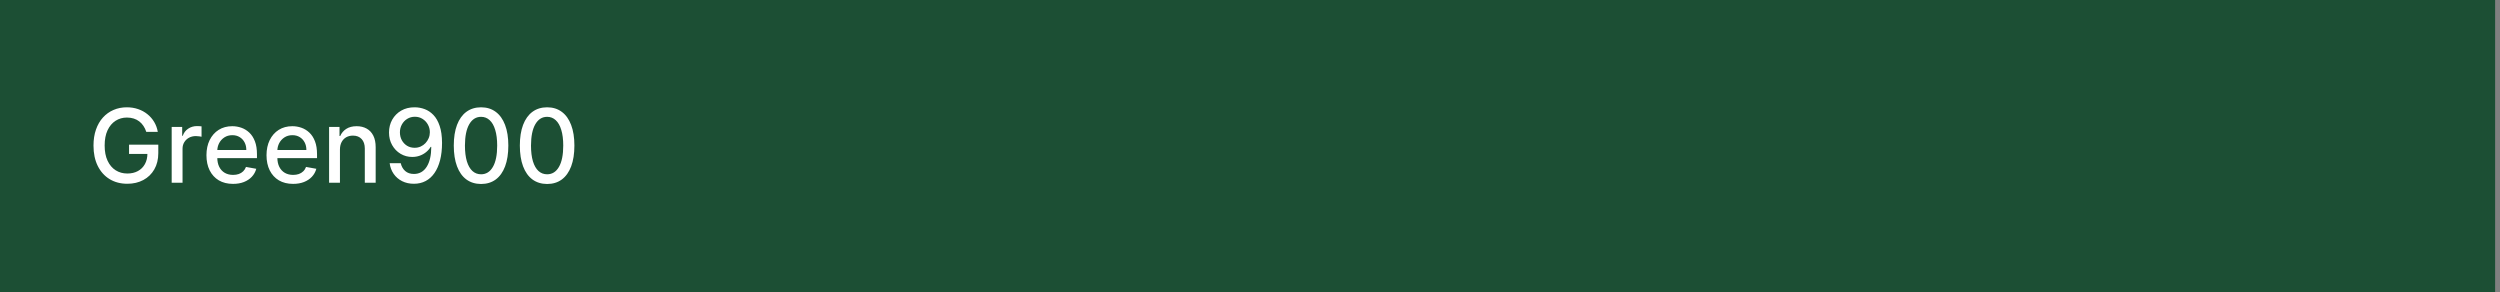 <svg width="342" height="40" viewBox="0 0 342 40" fill="none" xmlns="http://www.w3.org/2000/svg">
<rect x="0" y="0" width="342" height="40" fill="#808080" stroke="none"/>
<rect width="341.333" height="40" fill="#1C4F34"/>
<path d="M20.009 18.035C19.913 17.733 19.784 17.463 19.621 17.224C19.462 16.983 19.272 16.777 19.05 16.608C18.828 16.436 18.574 16.305 18.289 16.215C18.007 16.126 17.697 16.081 17.359 16.081C16.786 16.081 16.269 16.229 15.808 16.523C15.348 16.818 14.983 17.251 14.714 17.821C14.449 18.388 14.317 19.082 14.317 19.904C14.317 20.729 14.451 21.427 14.72 21.997C14.988 22.567 15.356 23 15.823 23.295C16.291 23.59 16.822 23.737 17.419 23.737C17.973 23.737 18.455 23.625 18.866 23.399C19.28 23.174 19.6 22.856 19.825 22.445C20.054 22.03 20.168 21.543 20.168 20.983L20.566 21.058H17.653V19.79H21.655V20.948C21.655 21.803 21.473 22.546 21.108 23.175C20.747 23.802 20.246 24.286 19.607 24.627C18.97 24.968 18.241 25.139 17.419 25.139C16.498 25.139 15.689 24.927 14.993 24.503C14.3 24.079 13.76 23.477 13.372 22.698C12.984 21.916 12.79 20.988 12.79 19.914C12.79 19.102 12.903 18.373 13.129 17.727C13.354 17.08 13.671 16.532 14.078 16.081C14.489 15.627 14.971 15.28 15.525 15.042C16.082 14.8 16.69 14.679 17.349 14.679C17.9 14.679 18.412 14.76 18.886 14.923C19.363 15.085 19.787 15.315 20.158 15.614C20.533 15.912 20.843 16.267 21.088 16.678C21.333 17.085 21.499 17.538 21.585 18.035H20.009ZM23.486 25V17.364H24.922V18.577H25.002C25.141 18.166 25.386 17.843 25.738 17.607C26.092 17.369 26.493 17.249 26.941 17.249C27.034 17.249 27.143 17.253 27.269 17.259C27.398 17.266 27.499 17.274 27.572 17.284V18.706C27.513 18.689 27.407 18.671 27.254 18.651C27.102 18.628 26.949 18.616 26.797 18.616C26.445 18.616 26.132 18.691 25.857 18.84C25.585 18.986 25.37 19.19 25.211 19.452C25.052 19.71 24.972 20.005 24.972 20.337V25H23.486ZM31.876 25.154C31.124 25.154 30.476 24.993 29.933 24.672C29.392 24.347 28.975 23.891 28.68 23.305C28.388 22.715 28.242 22.024 28.242 21.232C28.242 20.449 28.388 19.76 28.68 19.163C28.975 18.567 29.386 18.101 29.913 17.766C30.443 17.432 31.063 17.264 31.772 17.264C32.203 17.264 32.62 17.335 33.025 17.478C33.429 17.62 33.792 17.844 34.114 18.149C34.435 18.454 34.689 18.85 34.874 19.337C35.06 19.821 35.153 20.41 35.153 21.102V21.629H29.082V20.516H33.696C33.696 20.125 33.617 19.778 33.457 19.477C33.298 19.172 33.075 18.931 32.786 18.756C32.501 18.58 32.166 18.492 31.782 18.492C31.364 18.492 31 18.595 30.688 18.8C30.38 19.003 30.141 19.268 29.972 19.596C29.807 19.921 29.724 20.274 29.724 20.655V21.525C29.724 22.035 29.813 22.47 29.992 22.827C30.174 23.185 30.428 23.459 30.753 23.648C31.078 23.833 31.457 23.926 31.891 23.926C32.173 23.926 32.43 23.886 32.662 23.807C32.894 23.724 33.094 23.601 33.264 23.439C33.432 23.276 33.562 23.076 33.651 22.837L35.058 23.091C34.946 23.505 34.743 23.868 34.452 24.18C34.163 24.488 33.8 24.728 33.363 24.901C32.929 25.07 32.433 25.154 31.876 25.154ZM40.093 25.154C39.341 25.154 38.693 24.993 38.149 24.672C37.609 24.347 37.191 23.891 36.897 23.305C36.605 22.715 36.459 22.024 36.459 21.232C36.459 20.449 36.605 19.76 36.897 19.163C37.191 18.567 37.602 18.101 38.129 17.766C38.66 17.432 39.279 17.264 39.989 17.264C40.42 17.264 40.837 17.335 41.242 17.478C41.646 17.62 42.009 17.844 42.33 18.149C42.652 18.454 42.906 18.85 43.091 19.337C43.277 19.821 43.37 20.41 43.37 21.102V21.629H37.299V20.516H41.913C41.913 20.125 41.833 19.778 41.674 19.477C41.515 19.172 41.291 18.931 41.003 18.756C40.718 18.58 40.383 18.492 39.999 18.492C39.581 18.492 39.217 18.595 38.905 18.8C38.597 19.003 38.358 19.268 38.189 19.596C38.023 19.921 37.941 20.274 37.941 20.655V21.525C37.941 22.035 38.03 22.47 38.209 22.827C38.391 23.185 38.645 23.459 38.97 23.648C39.294 23.833 39.674 23.926 40.108 23.926C40.39 23.926 40.647 23.886 40.879 23.807C41.111 23.724 41.311 23.601 41.48 23.439C41.649 23.276 41.779 23.076 41.868 22.837L43.275 23.091C43.162 23.505 42.96 23.868 42.669 24.18C42.38 24.488 42.017 24.728 41.58 24.901C41.145 25.07 40.65 25.154 40.093 25.154ZM46.505 20.466V25H45.019V17.364H46.446V18.607H46.54C46.716 18.202 46.991 17.877 47.365 17.632C47.743 17.387 48.219 17.264 48.792 17.264C49.313 17.264 49.768 17.374 50.159 17.592C50.55 17.808 50.854 18.129 51.069 18.557C51.285 18.984 51.392 19.513 51.392 20.143V25H49.906V20.322C49.906 19.768 49.762 19.336 49.473 19.024C49.185 18.709 48.789 18.552 48.285 18.552C47.941 18.552 47.634 18.626 47.365 18.776C47.1 18.925 46.89 19.143 46.734 19.432C46.582 19.717 46.505 20.062 46.505 20.466ZM56.752 14.679C57.206 14.682 57.653 14.765 58.094 14.928C58.535 15.09 58.933 15.355 59.287 15.723C59.645 16.091 59.93 16.588 60.142 17.215C60.358 17.838 60.467 18.613 60.471 19.541C60.471 20.433 60.381 21.227 60.202 21.923C60.023 22.615 59.766 23.2 59.431 23.678C59.1 24.155 58.697 24.518 58.223 24.766C57.749 25.015 57.216 25.139 56.623 25.139C56.016 25.139 55.477 25.02 55.007 24.781C54.536 24.543 54.153 24.213 53.858 23.792C53.563 23.368 53.379 22.88 53.306 22.33H54.823C54.922 22.768 55.124 23.122 55.429 23.394C55.738 23.663 56.135 23.797 56.623 23.797C57.368 23.797 57.95 23.472 58.367 22.822C58.785 22.169 58.996 21.258 58.999 20.088H58.919C58.747 20.373 58.532 20.618 58.273 20.824C58.018 21.029 57.731 21.188 57.413 21.301C57.095 21.414 56.755 21.47 56.394 21.47C55.807 21.47 55.274 21.326 54.793 21.038C54.312 20.749 53.93 20.353 53.645 19.849C53.359 19.346 53.217 18.771 53.217 18.124C53.217 17.481 53.363 16.898 53.654 16.374C53.95 15.851 54.36 15.436 54.887 15.131C55.418 14.823 56.039 14.672 56.752 14.679ZM56.757 15.972C56.369 15.972 56.019 16.068 55.708 16.26C55.4 16.449 55.156 16.706 54.977 17.03C54.798 17.352 54.709 17.71 54.709 18.104C54.709 18.499 54.795 18.857 54.967 19.178C55.143 19.496 55.381 19.75 55.683 19.939C55.988 20.125 56.336 20.217 56.727 20.217C57.019 20.217 57.29 20.161 57.542 20.048C57.794 19.936 58.015 19.78 58.203 19.581C58.392 19.379 58.54 19.15 58.646 18.895C58.752 18.64 58.805 18.371 58.805 18.09C58.805 17.715 58.716 17.367 58.537 17.046C58.361 16.724 58.119 16.465 57.811 16.27C57.502 16.071 57.151 15.972 56.757 15.972ZM65.811 25.169C65.026 25.166 64.355 24.959 63.798 24.548C63.241 24.137 62.815 23.538 62.52 22.753C62.225 21.967 62.078 21.021 62.078 19.914C62.078 18.81 62.225 17.867 62.52 17.085C62.818 16.303 63.246 15.706 63.803 15.296C64.363 14.884 65.032 14.679 65.811 14.679C66.59 14.679 67.258 14.886 67.815 15.3C68.372 15.711 68.797 16.308 69.093 17.09C69.391 17.869 69.54 18.81 69.54 19.914C69.54 21.024 69.392 21.972 69.097 22.758C68.802 23.54 68.377 24.138 67.82 24.553C67.263 24.963 66.594 25.169 65.811 25.169ZM65.811 23.842C66.501 23.842 67.039 23.505 67.427 22.832C67.818 22.16 68.014 21.187 68.014 19.914C68.014 19.069 67.924 18.355 67.745 17.771C67.57 17.185 67.316 16.741 66.985 16.439C66.656 16.134 66.265 15.982 65.811 15.982C65.125 15.982 64.587 16.32 64.195 16.996C63.804 17.672 63.607 18.645 63.604 19.914C63.604 20.762 63.692 21.48 63.867 22.067C64.046 22.65 64.3 23.093 64.628 23.394C64.956 23.692 65.351 23.842 65.811 23.842ZM74.848 25.169C74.063 25.166 73.392 24.959 72.835 24.548C72.278 24.137 71.852 23.538 71.557 22.753C71.262 21.967 71.115 21.021 71.115 19.914C71.115 18.81 71.262 17.867 71.557 17.085C71.856 16.303 72.283 15.706 72.84 15.296C73.4 14.884 74.07 14.679 74.848 14.679C75.627 14.679 76.295 14.886 76.852 15.3C77.409 15.711 77.835 16.308 78.13 17.09C78.428 17.869 78.577 18.81 78.577 19.914C78.577 21.024 78.43 21.972 78.135 22.758C77.84 23.54 77.414 24.138 76.857 24.553C76.3 24.963 75.631 25.169 74.848 25.169ZM74.848 23.842C75.538 23.842 76.076 23.505 76.464 22.832C76.855 22.16 77.051 21.187 77.051 19.914C77.051 19.069 76.961 18.355 76.782 17.771C76.607 17.185 76.353 16.741 76.022 16.439C75.694 16.134 75.302 15.982 74.848 15.982C74.162 15.982 73.624 16.32 73.233 16.996C72.841 17.672 72.644 18.645 72.641 19.914C72.641 20.762 72.729 21.48 72.904 22.067C73.084 22.65 73.337 23.093 73.665 23.394C73.993 23.692 74.388 23.842 74.848 23.842Z" fill="white"/>
</svg>

